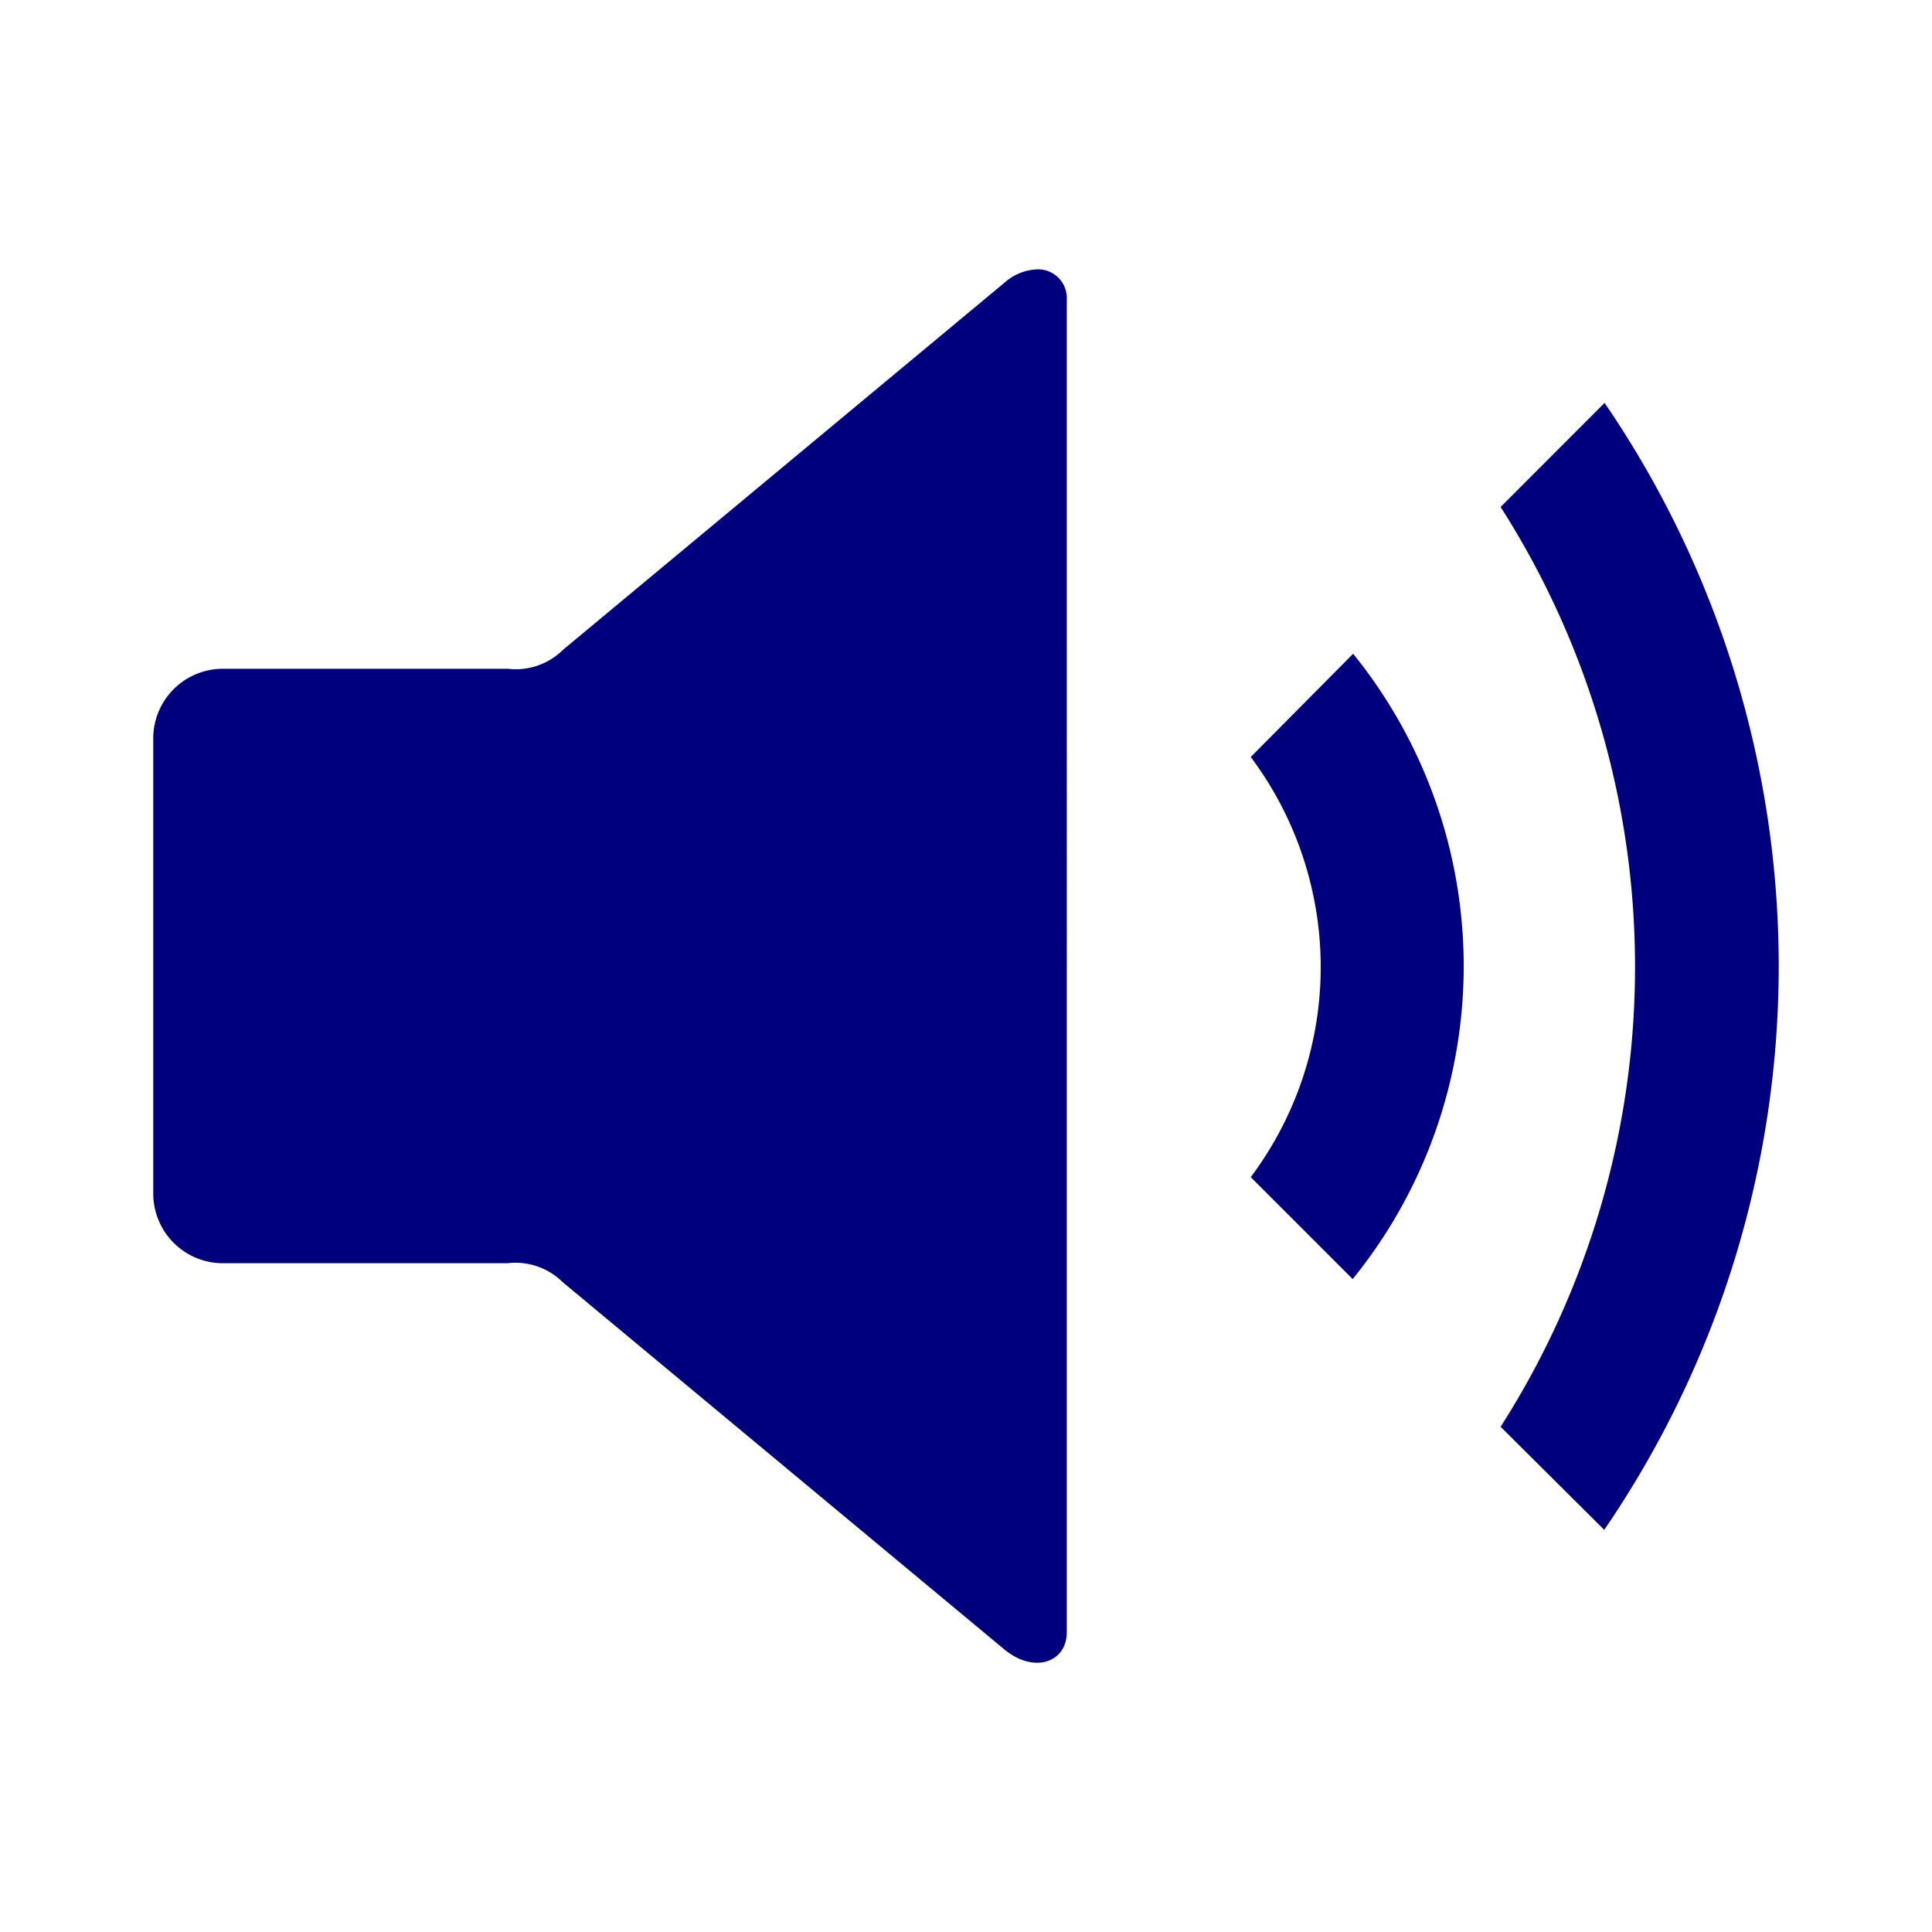 <svg xmlns="http://www.w3.org/2000/svg" width="100%" height="100%" viewBox="-0.64 -0.64 33.28 33.28"><path fill="#00007f" d="M17.229 4a.9.9 0 00-.569.232l-7.6 6.32a1.158 1.158 0 01-.955.328H3.208A1.2 1.2 0 002 12.088v7.826a1.2 1.2 0 001.208 1.206H8.1a1.158 1.158 0 01.955.328l7.6 6.32c.521.433 1.081.224 1.081-.289V4.522A.494.494 0 0017.229 4zM27 6.3l-1.791 1.793a14.708 14.708 0 010 15.844l1.785 1.776A17.19 17.19 0 0027 6.3zm-4.333 4.323L20.905 12.4a6.035 6.035 0 010 7.237l1.756 1.756a8.554 8.554 0 00.01-10.769z"/></svg>